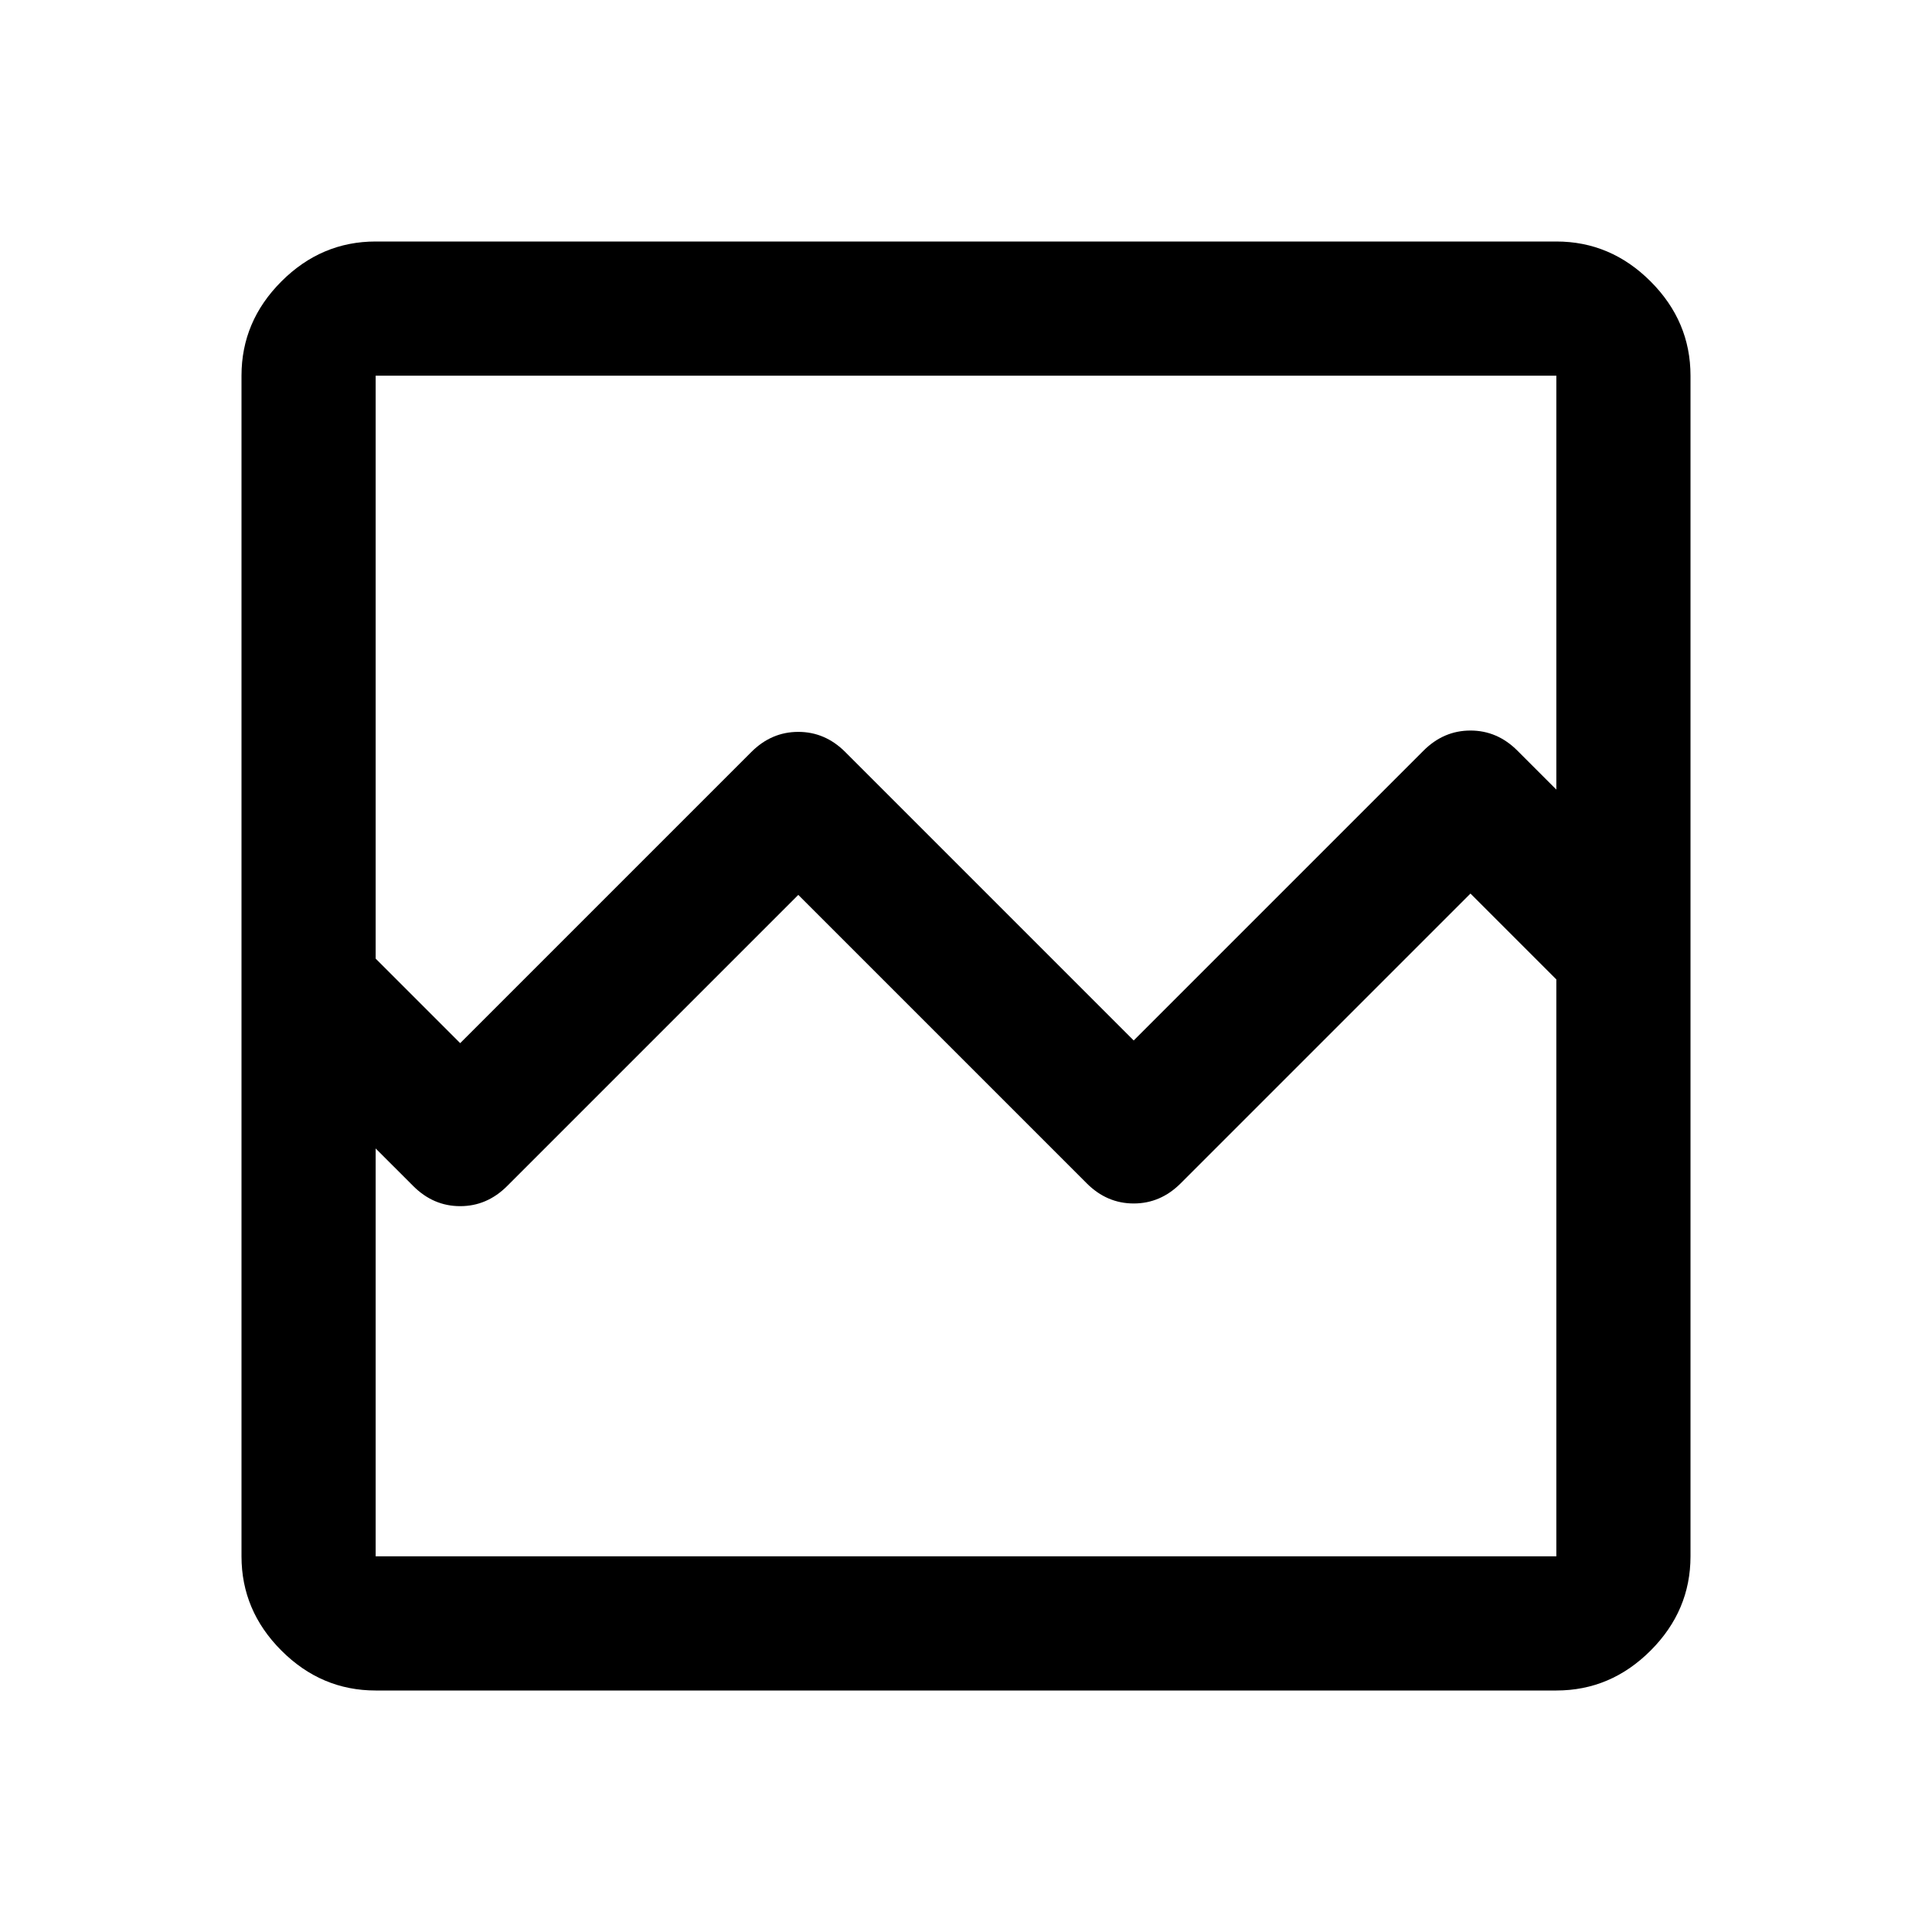 <svg xmlns="http://www.w3.org/2000/svg" height="40" viewBox="0 -960 960 960" width="40"><path d="M186.666-120q-27 0-46.833-19.833T120-186.666v-586.668q0-27 19.833-46.833T186.666-840h586.668q27 0 46.833 19.833T840-773.334v586.668q0 27-19.833 46.833T773.334-120H186.666Zm42-321.666 144.667-144.667q10-10 23.334-10 13.333 0 23.333 10L563.333-443l144.001-144q10-10 23.333-10Q744-597 754-587l19.334 19.334v-205.668H186.666v289.668l42 42Zm-42 255h586.668v-286.668L730.667-516l-144 144q-10 10-23.334 10Q550-362 540-372L396.667-515.334 252-370.667q-10 10-23.334 10-13.333 0-23.333-10l-18.667-18.666v202.667Zm0 0v-286.668 66.667V-773.334v586.668Z"/></svg>